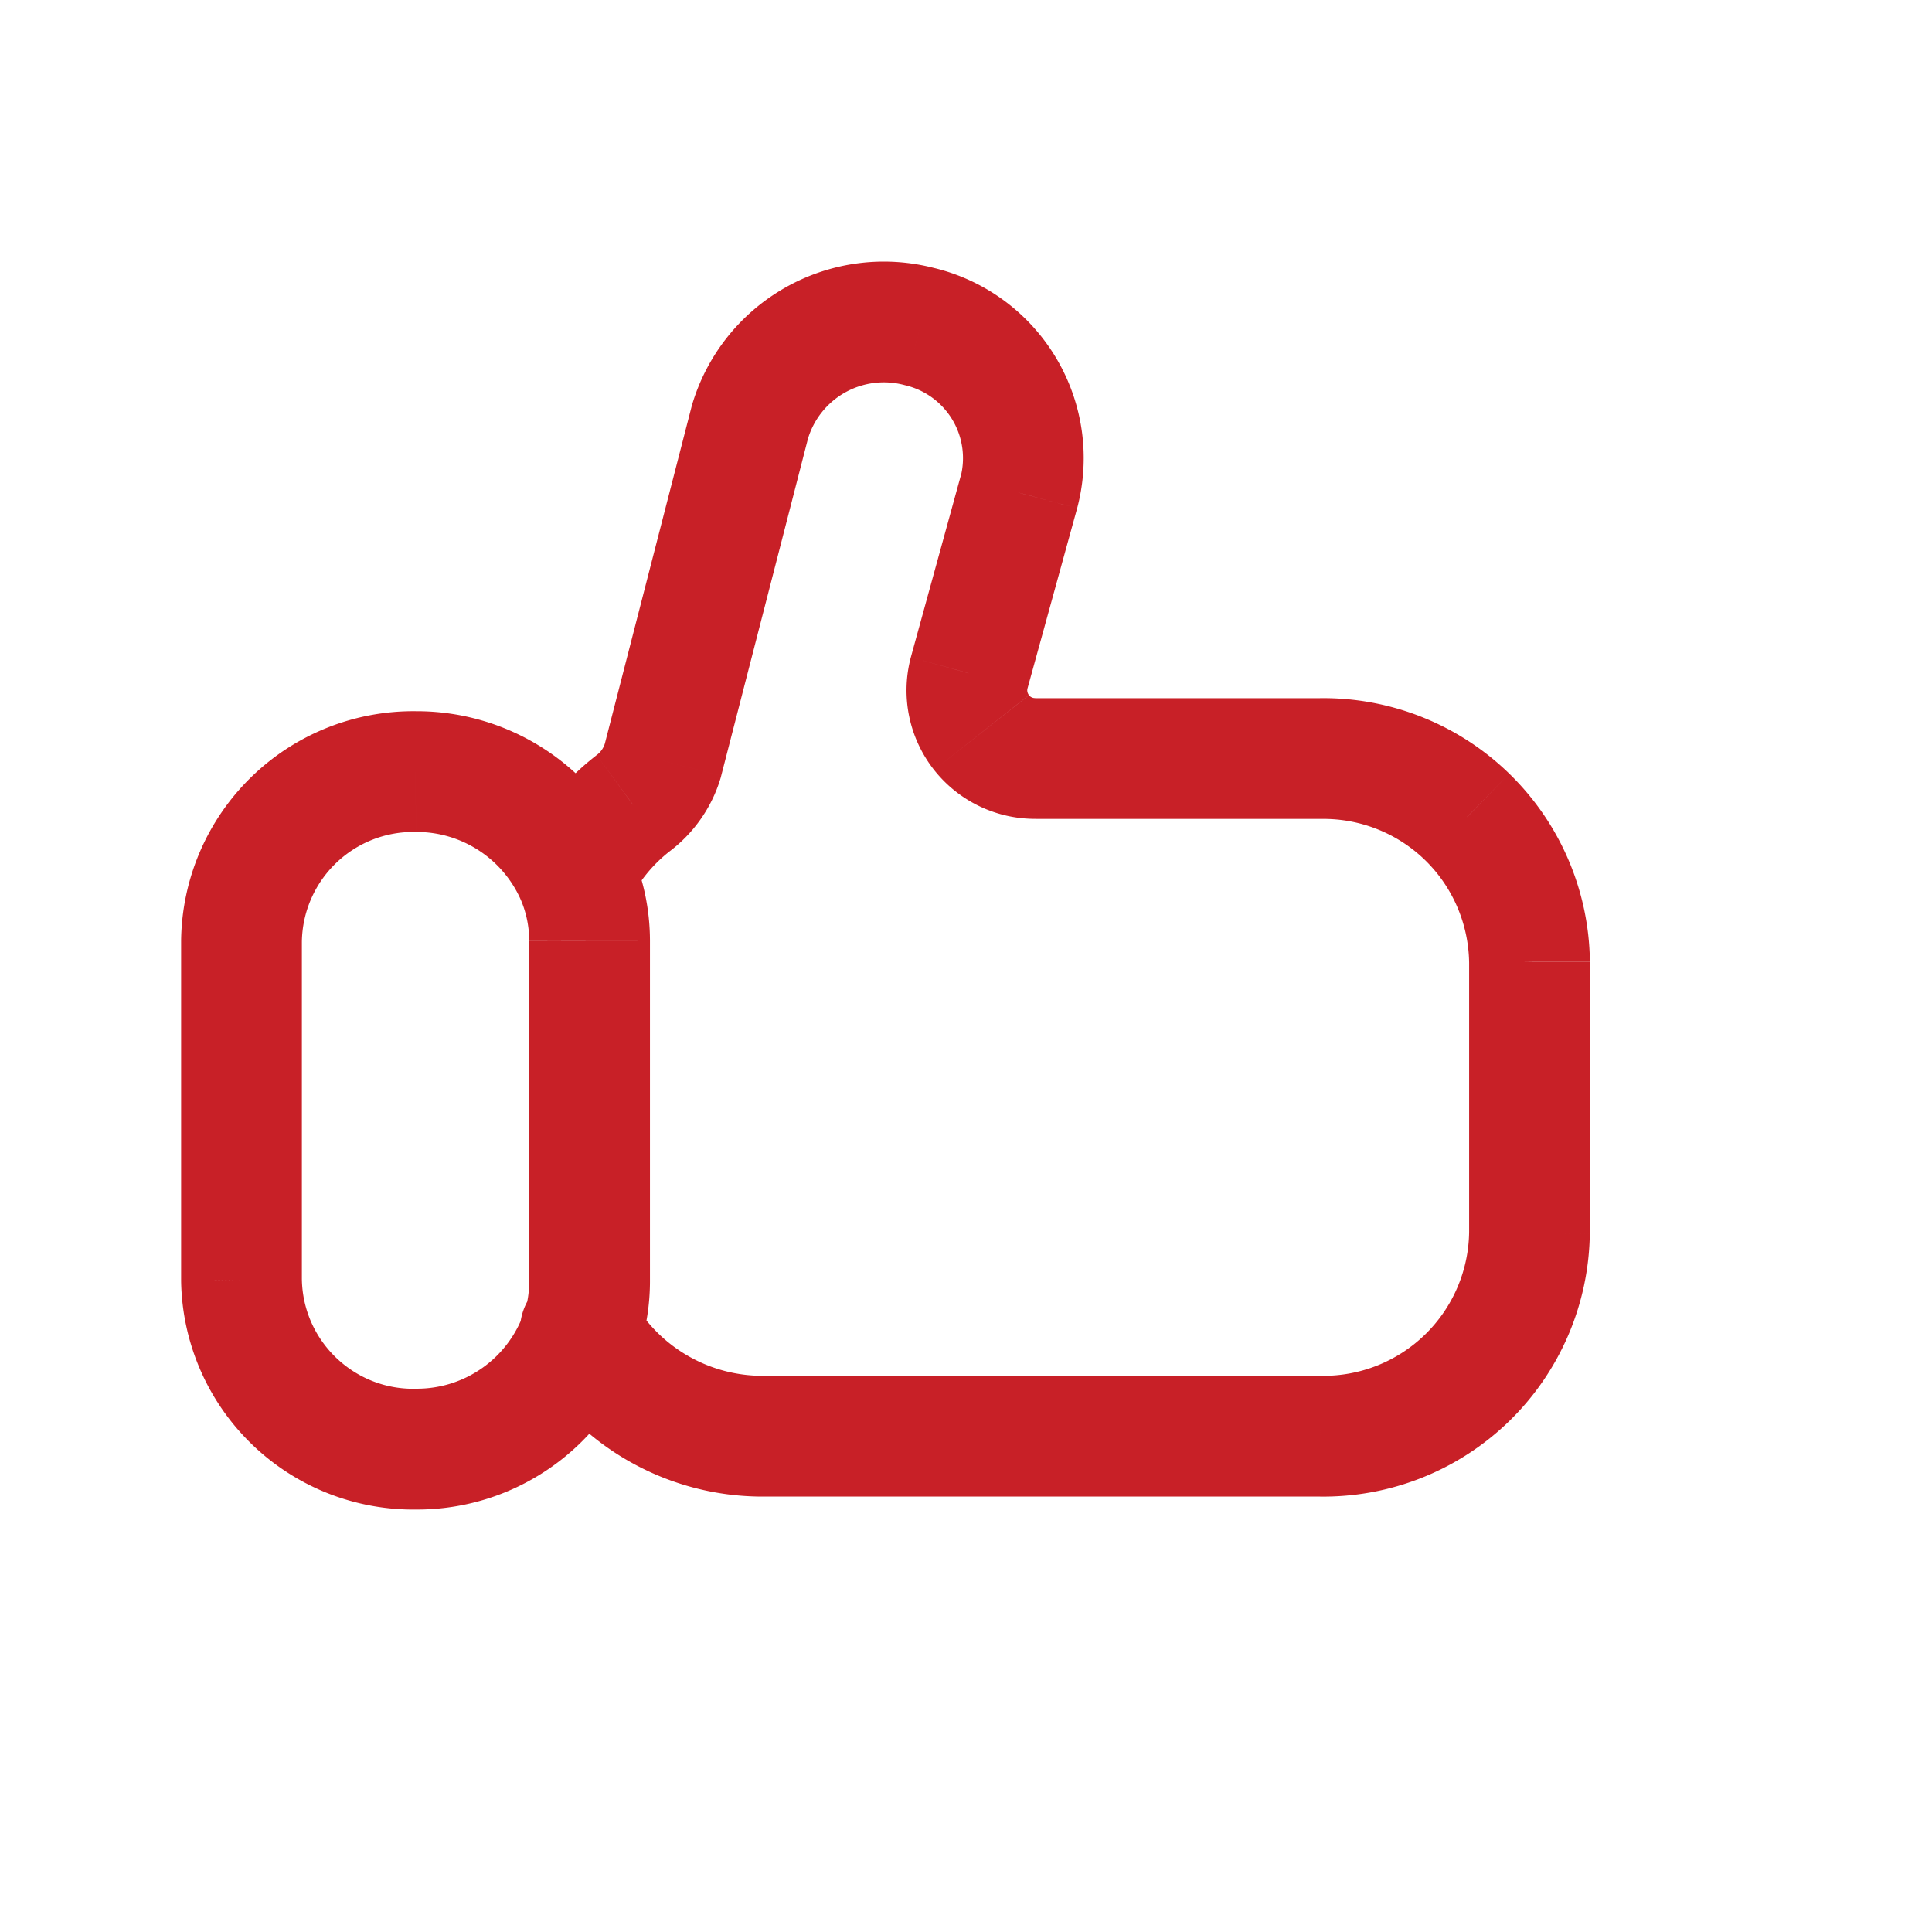 <svg width="24" height="24" viewBox="0 0 24 24" fill="none" xmlns="http://www.w3.org/2000/svg">
    <path d="M6.464 11.166a.75.75 0 1 0 1.366-.62l-1.366.62zm-1.302-1.58-.01.75h.015l-.005-.75zM3 11.69l-.75-.01v.01H3zm0 4.212h-.75v.011l.75-.011zm2.162 2.1.006-.75h-.016l.01.75zm2.767-1.214a.75.75 0 0 0-1.418-.487l1.418.487zm-.097-6.238a.75.75 0 0 0-1.37.61l1.37-.61zm-.508 1.14-.75-.001h.75zm0 4.212h-.75v.005l.75-.005zm-.813.415a.75.75 0 0 0 1.426.463l-1.426-.463zm-.035-5.797a.75.75 0 0 0 1.342.669l-1.342-.669zm1.379-.534-.443-.606a.745.745 0 0 0-.02.016l.463.59zm.378-.536.719.214a.763.763 0 0 0 .007-.027l-.726-.187zm1.081-4.2-.72-.21a.772.772 0 0 0-.006.023l.726.187zm2.119-1.19-.196.724a.784.784 0 0 0 .017.004l.179-.728zm1.044.773-.645.383.645-.383zm.179 1.288.723.199.002-.007-.725-.192zm-.618 2.243-.723-.2-.003.012.726.188zm.155.736-.59.465.59-.465zm.68.323v-.75h-.013l.013.75zm3.532 0v.75h.01l-.01-.75zm1.82.725.524-.537-.523.537zm.775 1.8h.75v-.01l-.75.01zm0 3.368.75.01v-.01H19zm-.774 1.8-.523-.538.523.538zm-1.821.725.01-.75h-.01v.75zm-6.919 0v-.75h-.004l.004.75zm-1.618-1.673a.75.75 0 1 0-1.296.754l1.296-.754zm-.038-5.623a2.915 2.915 0 0 0-2.673-1.71l.01 1.5a1.415 1.415 0 0 1 1.297.83l1.366-.62zm-2.658-1.71A2.884 2.884 0 0 0 2.25 11.68l1.5.02a1.384 1.384 0 0 1 1.402-1.365l.02-1.5zM2.25 11.69v4.212h1.5V11.69h-1.5zm0 4.223a2.884 2.884 0 0 0 2.922 2.839l-.02-1.5c-.763.01-1.39-.6-1.402-1.362l-1.5.024zm2.906 2.839c1.25.01 2.367-.781 2.773-1.964l-1.418-.487a1.408 1.408 0 0 1-1.343.95l-.012 1.5zm1.306-7.592a1.3 1.3 0 0 1 .112.529l1.5.001c0-.393-.082-.781-.242-1.14l-1.37.61zm.112.53v4.212h1.5V11.69h-1.5zm0 4.217c.001.14-.02.278-.063.41l1.426.463a2.8 2.8 0 0 0 .137-.884l-1.5.01zm1.244-4.718c.12-.24.29-.449.5-.613l-.926-1.18a3.297 3.297 0 0 0-.916 1.124l1.342.669zm.48-.598c.313-.23.543-.555.654-.927l-1.438-.428a.277.277 0 0 1-.102.144l.886 1.21zm.661-.954 1.081-4.2-1.452-.374-1.081 4.2 1.452.374zm1.075-4.178a.985.985 0 0 1 1.203-.675l.392-1.448A2.485 2.485 0 0 0 8.594 5.04l1.44.42zm1.22-.671c.243.06.45.214.578.428l1.29-.765a2.429 2.429 0 0 0-1.51-1.12l-.358 1.457zm.578.428a.929.929 0 0 1 .1.712l1.449.385a2.429 2.429 0 0 0-.259-1.862l-1.29.765zm.1.705-.617 2.243 1.446.399.618-2.243-1.446-.399zm-.62 2.255c-.125.483-.017.997.292 1.389l1.178-.93a.097.097 0 0 1-.018-.084l-1.452-.375zm.292 1.389c.309.391.783.616 1.282.607l-.026-1.5a.097.097 0 0 1-.078-.036l-1.178.929zm1.269.608h3.532v-1.5h-3.532v1.5zm3.542 0a1.81 1.81 0 0 1 1.288.512l1.046-1.074a3.31 3.31 0 0 0-2.354-.938l.02 1.5zm1.288.512c.344.335.54.793.547 1.274l1.5-.02a3.31 3.31 0 0 0-1.001-2.328l-1.046 1.074zm.547 1.264v3.367h1.5V11.95h-1.5zm0 3.356a1.81 1.81 0 0 1-.547 1.273l1.046 1.075a3.31 3.31 0 0 0 1-2.327l-1.499-.02zm-.547 1.273a1.81 1.81 0 0 1-1.288.513l-.02 1.5a3.31 3.31 0 0 0 2.354-.938l-1.046-1.075zm-1.298.513H9.486v1.5h6.919v-1.5zm-6.923 0a1.856 1.856 0 0 1-1.614-.923l-1.296.754a3.356 3.356 0 0 0 2.918 1.669l-.008-1.5z" fill="#C82027"/>
</svg>
